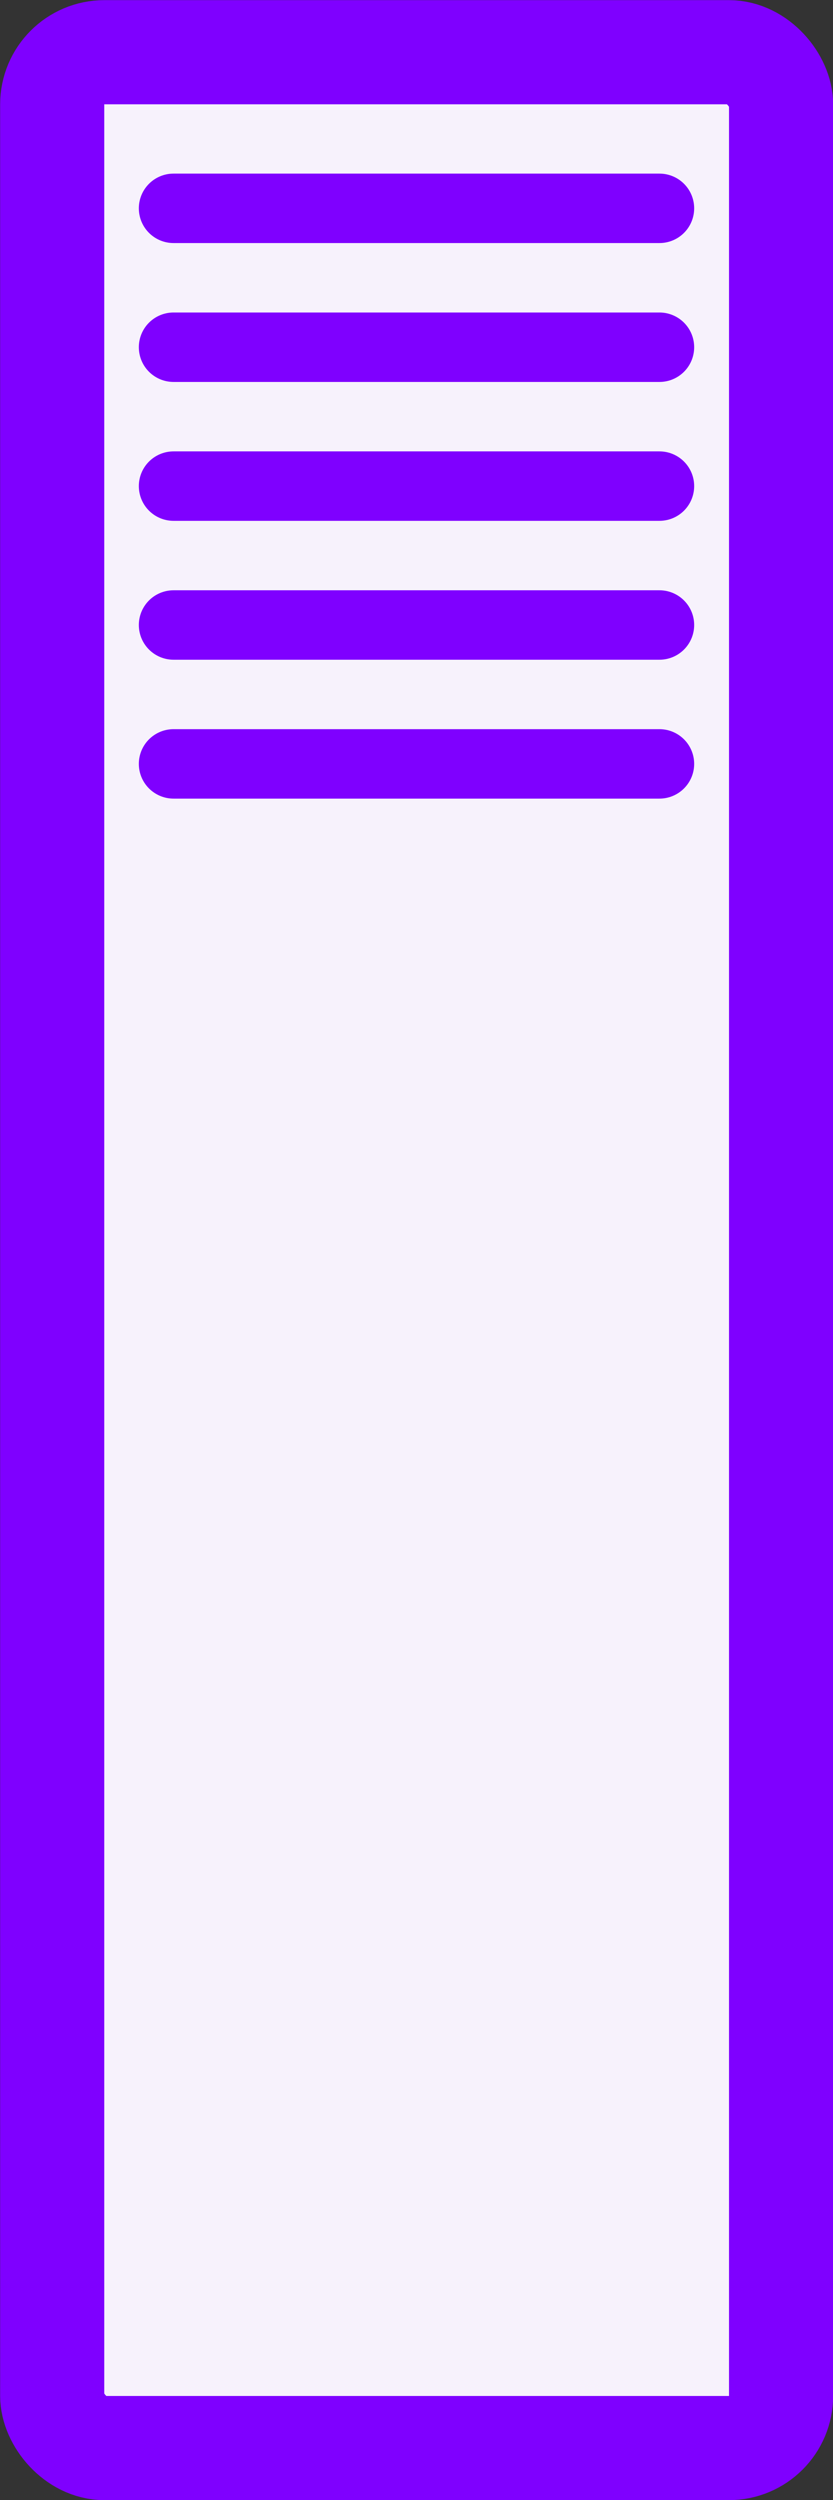 

<svg version="1.1" xmlns="http://www.w3.org/2000/svg"
width="3.0mm" height="9.0mm" viewBox="0 0 3.0 9.0">
  <rect x="0" y="0" width="3.0" height="9.0" fill="#333333" stroke="none"/>
  <g transform="translate(1.5 4.5)">
    
      <g transform="translate(0.0 0.0)" fill="#f7f2fc" stroke="#7f00ff">
        <rect x="-1.312" y="-4.312" width="2.625" height="8.625"
              rx="0.188" ry="0.188"
              stroke-width="0.375"/>
        <line x1="-0.875" x2="0.875" y1="-3.75" y2="-3.75" stroke-width="0.25" stroke-linecap="round"/>
<line x1="-0.875" x2="0.875" y1="-3.25" y2="-3.25" stroke-width="0.25" stroke-linecap="round"/>
<line x1="-0.875" x2="0.875" y1="-2.75" y2="-2.75" stroke-width="0.25" stroke-linecap="round"/>
<line x1="-0.875" x2="0.875" y1="-2.25" y2="-2.25" stroke-width="0.25" stroke-linecap="round"/>
<line x1="-0.875" x2="0.875" y1="-1.75" y2="-1.75" stroke-width="0.25" stroke-linecap="round"/>
      </g>
    
  </g>
</svg>
